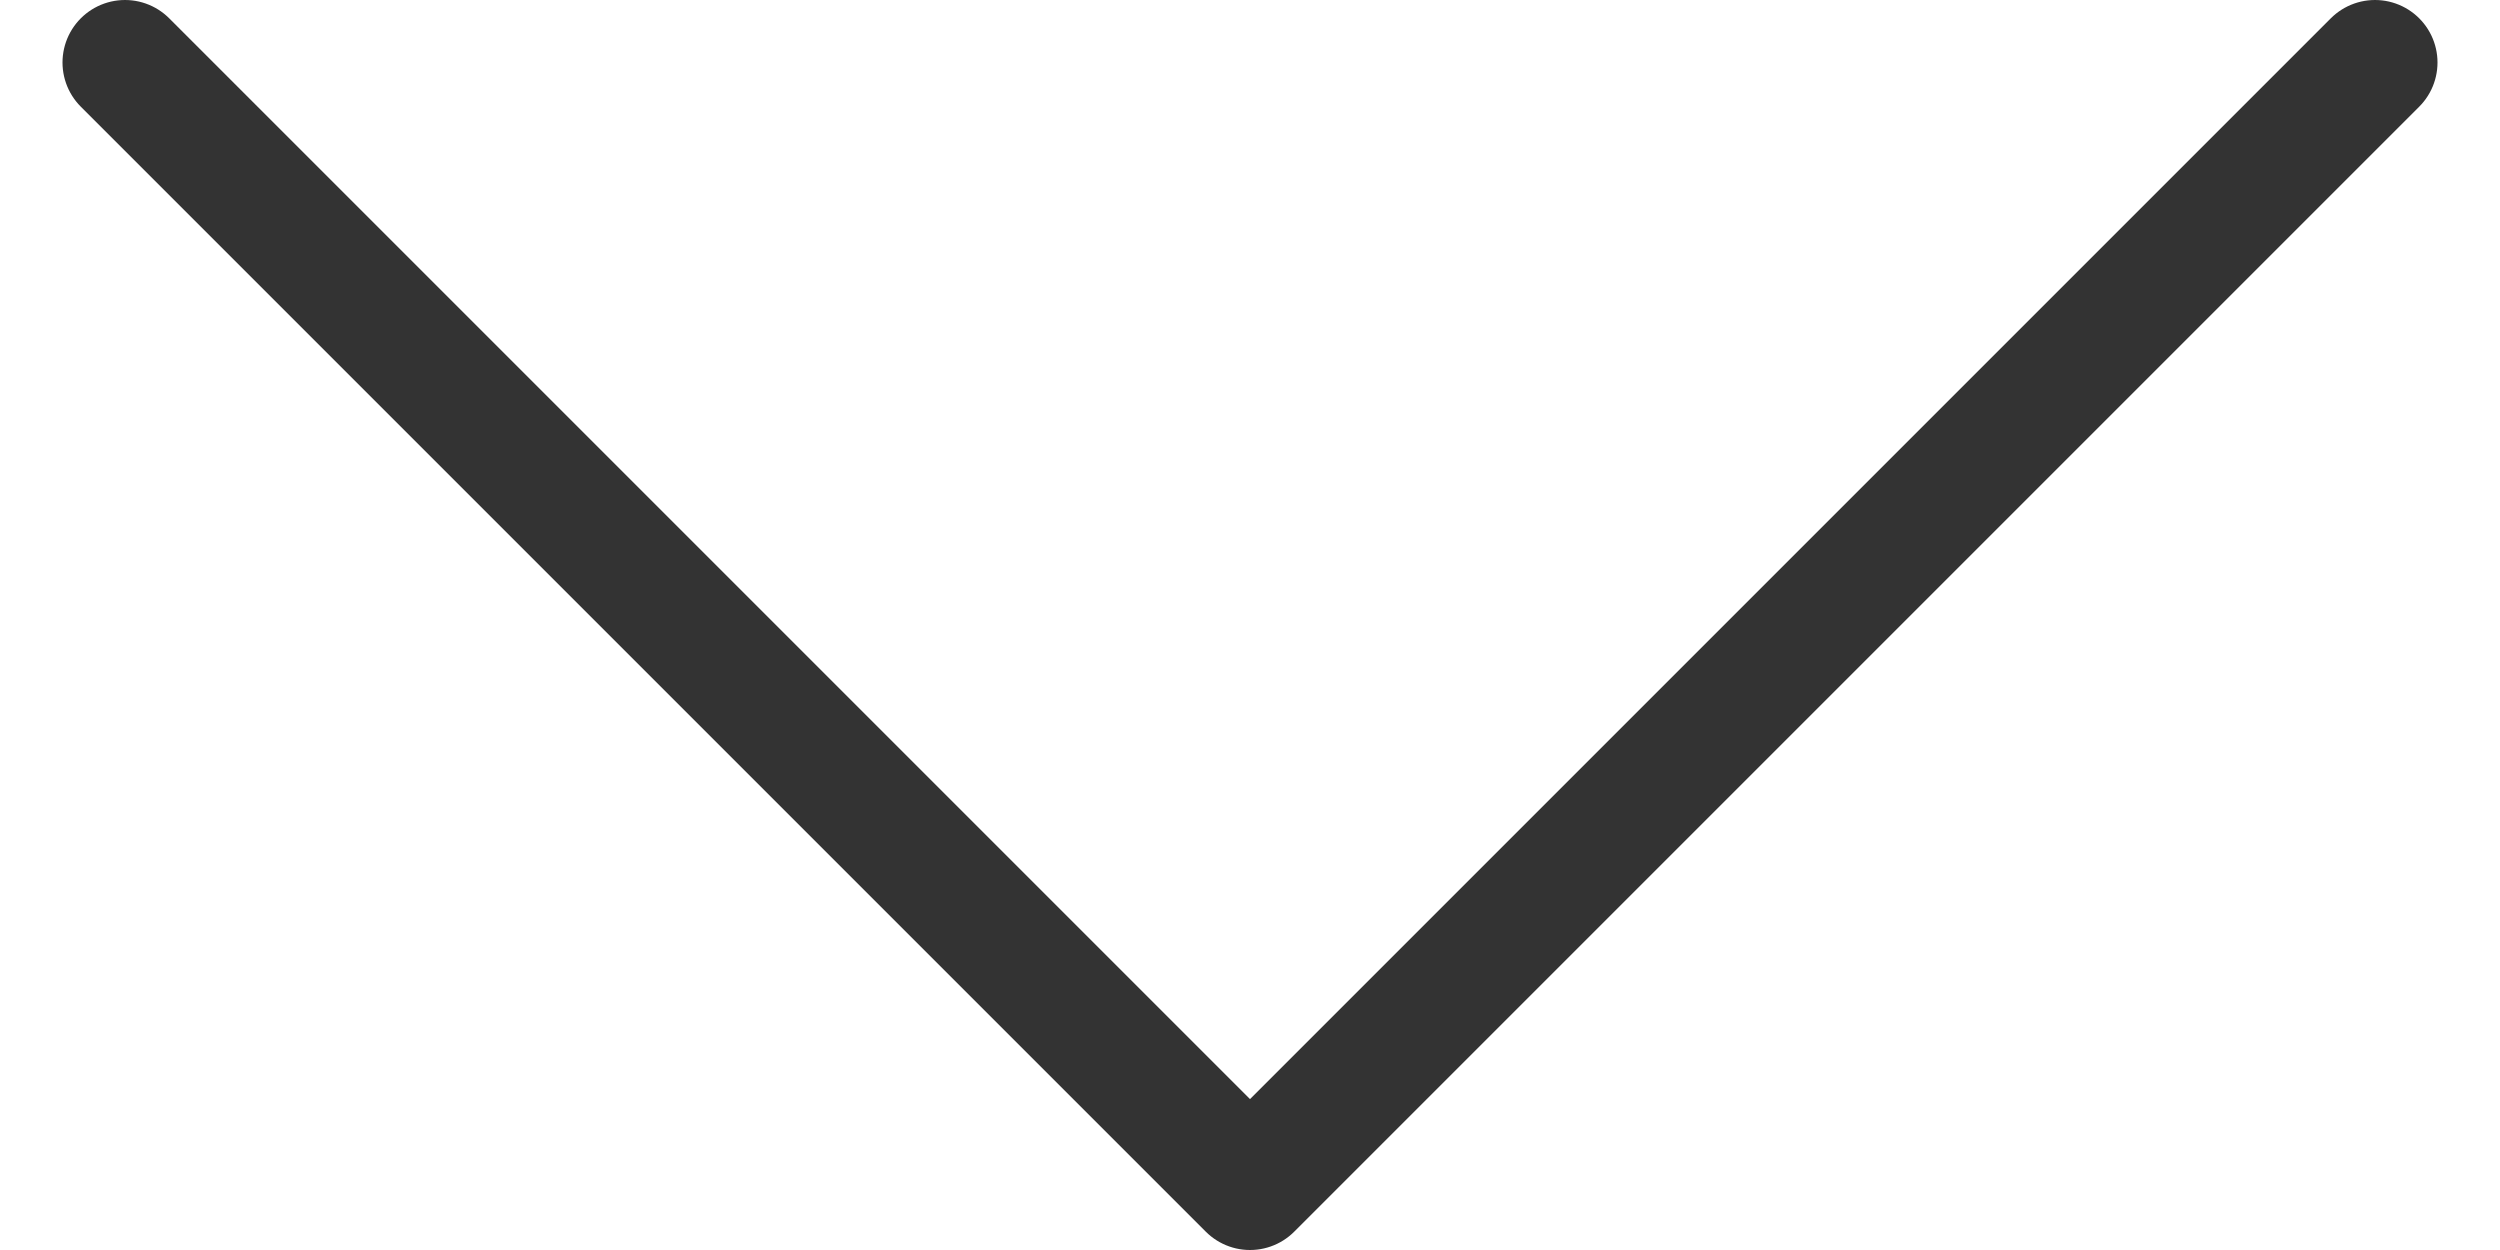 <svg width="20" height="10" viewBox="0 0 20 10" fill="none" xmlns="http://www.w3.org/2000/svg">
<path d="M1 0.5L10 9.5L19 0.5" stroke="#333333" stroke-linecap="round" stroke-linejoin="round"/>
</svg>
